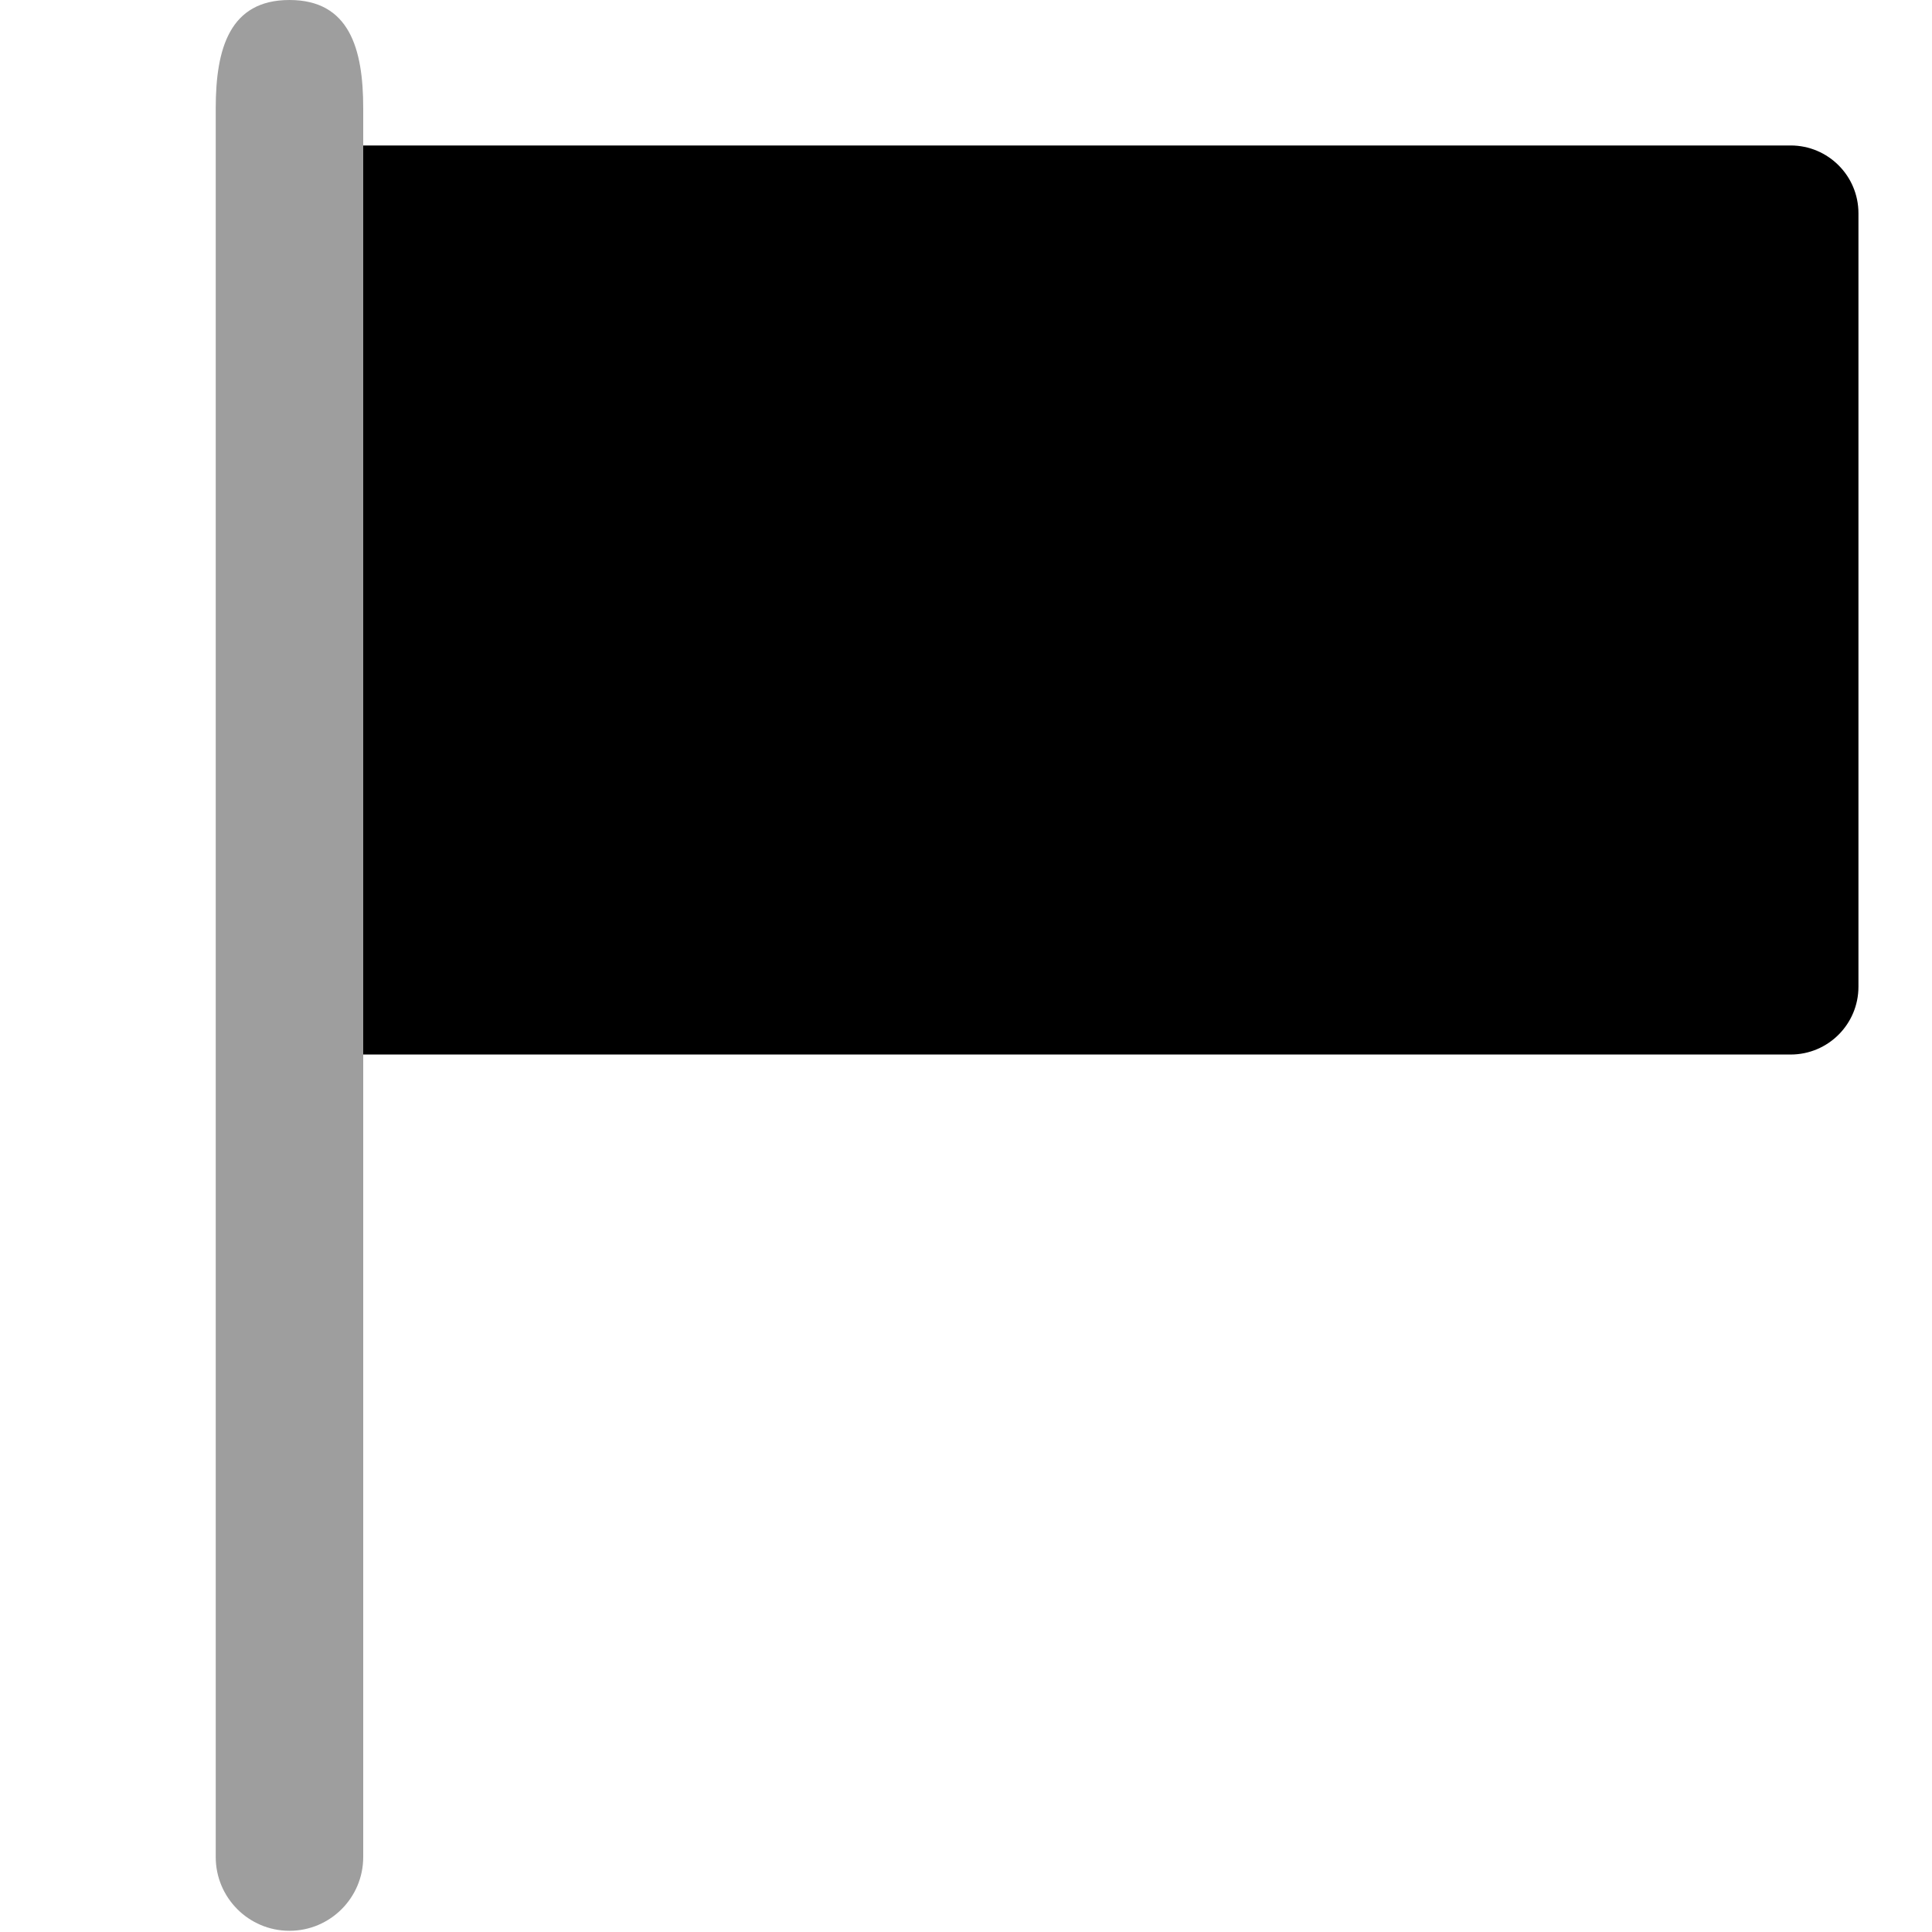 <svg width="285" height="285" viewBox="0 0 285 285" fill="none" xmlns="http://www.w3.org/2000/svg">
<g clip-path="url(#clip0_88_24)">
<path d="M42.702 0C33.885 0 31.824 7.152 31.824 15.969L31.824 22.316V38.481V273.944C31.824 279.949 36.697 284.822 42.702 284.822C48.707 284.822 53.58 279.949 53.58 273.944V38.481V22.316L53.58 15.969C53.585 7.158 51.524 0 42.702 0Z" fill="#9E9E9E"/>
<path d="M53.58 21.459H264.15C269.673 21.459 274.15 25.936 274.15 31.459V145.559C274.15 151.081 269.673 155.559 264.15 155.559H53.58V21.459Z" fill="black"/>
</g>
<defs>
<clipPath id="clip0_88_24">
<rect width="284.822" height="284.822" fill="white"/>
</clipPath>
</defs>
</svg>
